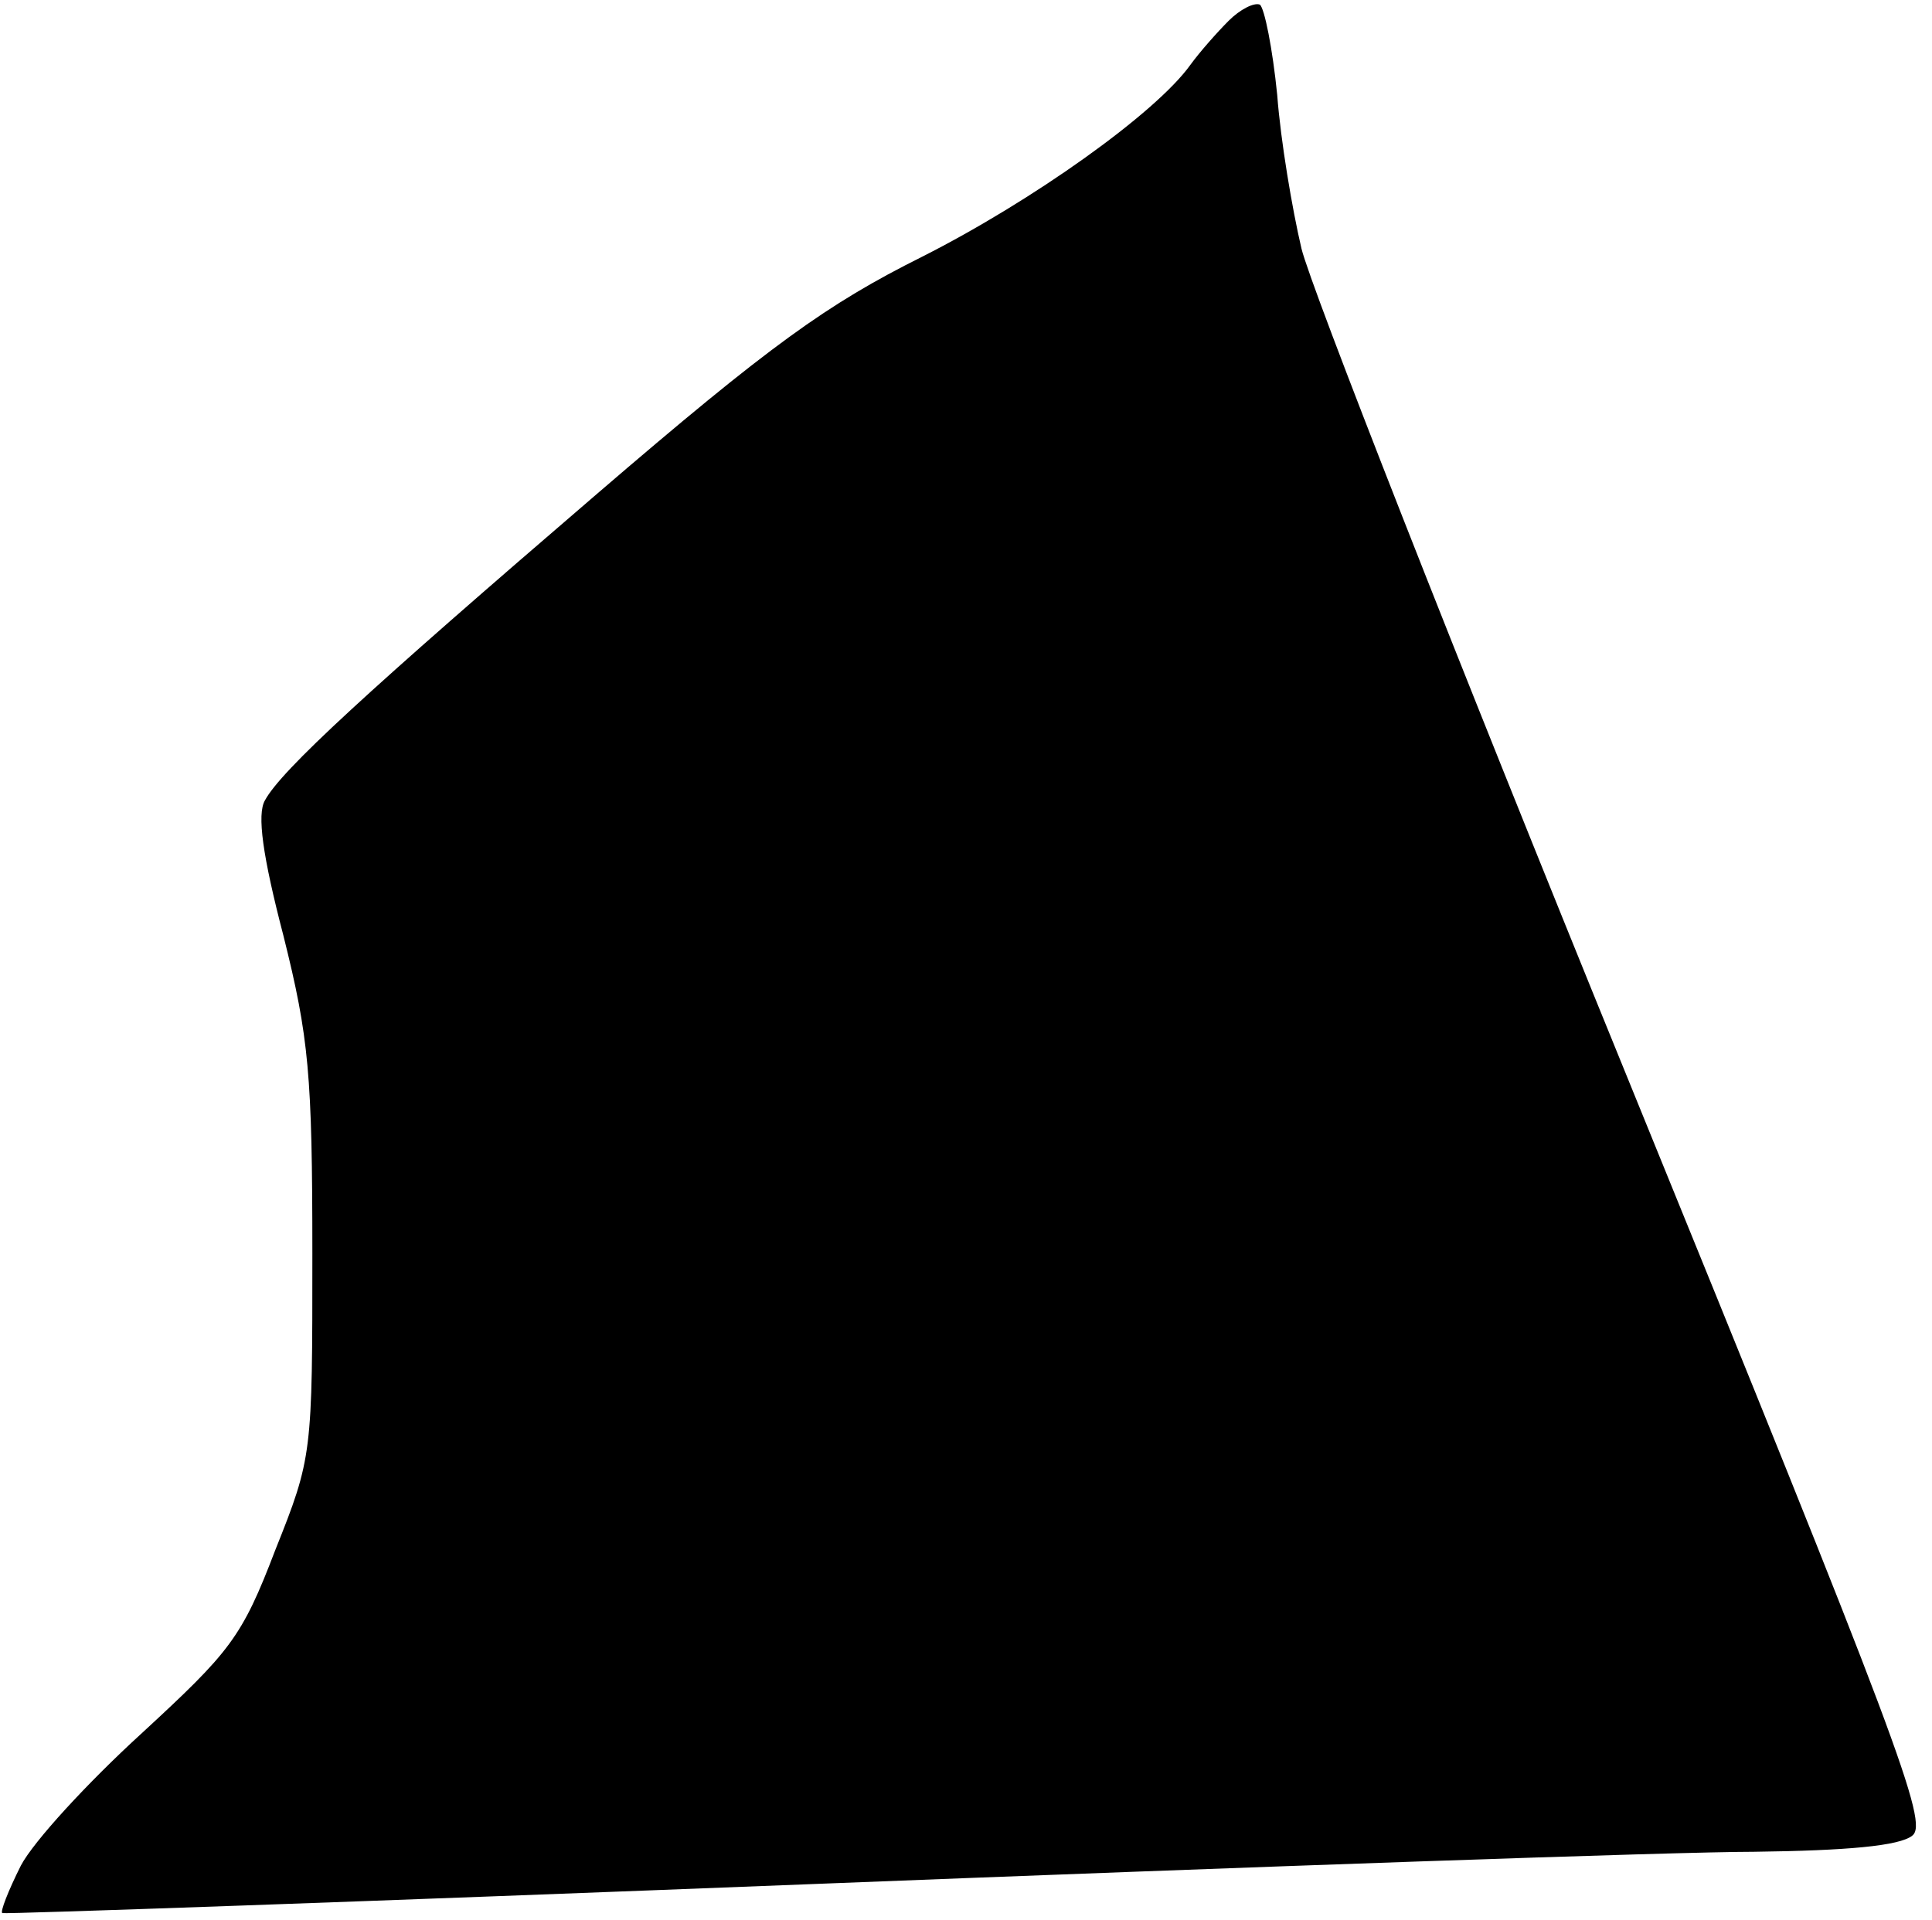 <?xml version="1.0" standalone="no"?>
<!DOCTYPE svg PUBLIC "-//W3C//DTD SVG 20010904//EN"
 "http://www.w3.org/TR/2001/REC-SVG-20010904/DTD/svg10.dtd">
<svg version="1.0" xmlns="http://www.w3.org/2000/svg"
 width="167pt" height="166pt" viewBox="0 0 167 166"
 preserveAspectRatio="xMidYMid meet">
<g transform="translate(0,166) scale(0.1,-0.1)"
fill="#000000" stroke="none">
<path fill="#000000" stroke="none" d="M1062 1642 c-10 -10 -25 -27 -33 -38
-30 -42 -137 -118 -232 -166 -82 -41 -131 -76 -281 -205 -199 -171 -273 -239
-287 -265 -7 -12 -2 -48 16 -117 22 -88 25 -120 25 -275 0 -173 0 -176 -32
-256 -29 -76 -39 -88 -116 -159 -46 -42 -93 -93 -104 -114 -11 -22 -18 -40
-16 -41 2 -1 316 10 698 25 382 15 749 28 816 28 80 1 126 5 137 14 14 11 -11
78 -249 662 -146 358 -271 677 -279 710 -8 34 -18 93 -21 133 -4 40 -11 75
-15 78 -5 2 -17 -4 -27 -14z"/>
</g>
</svg>
